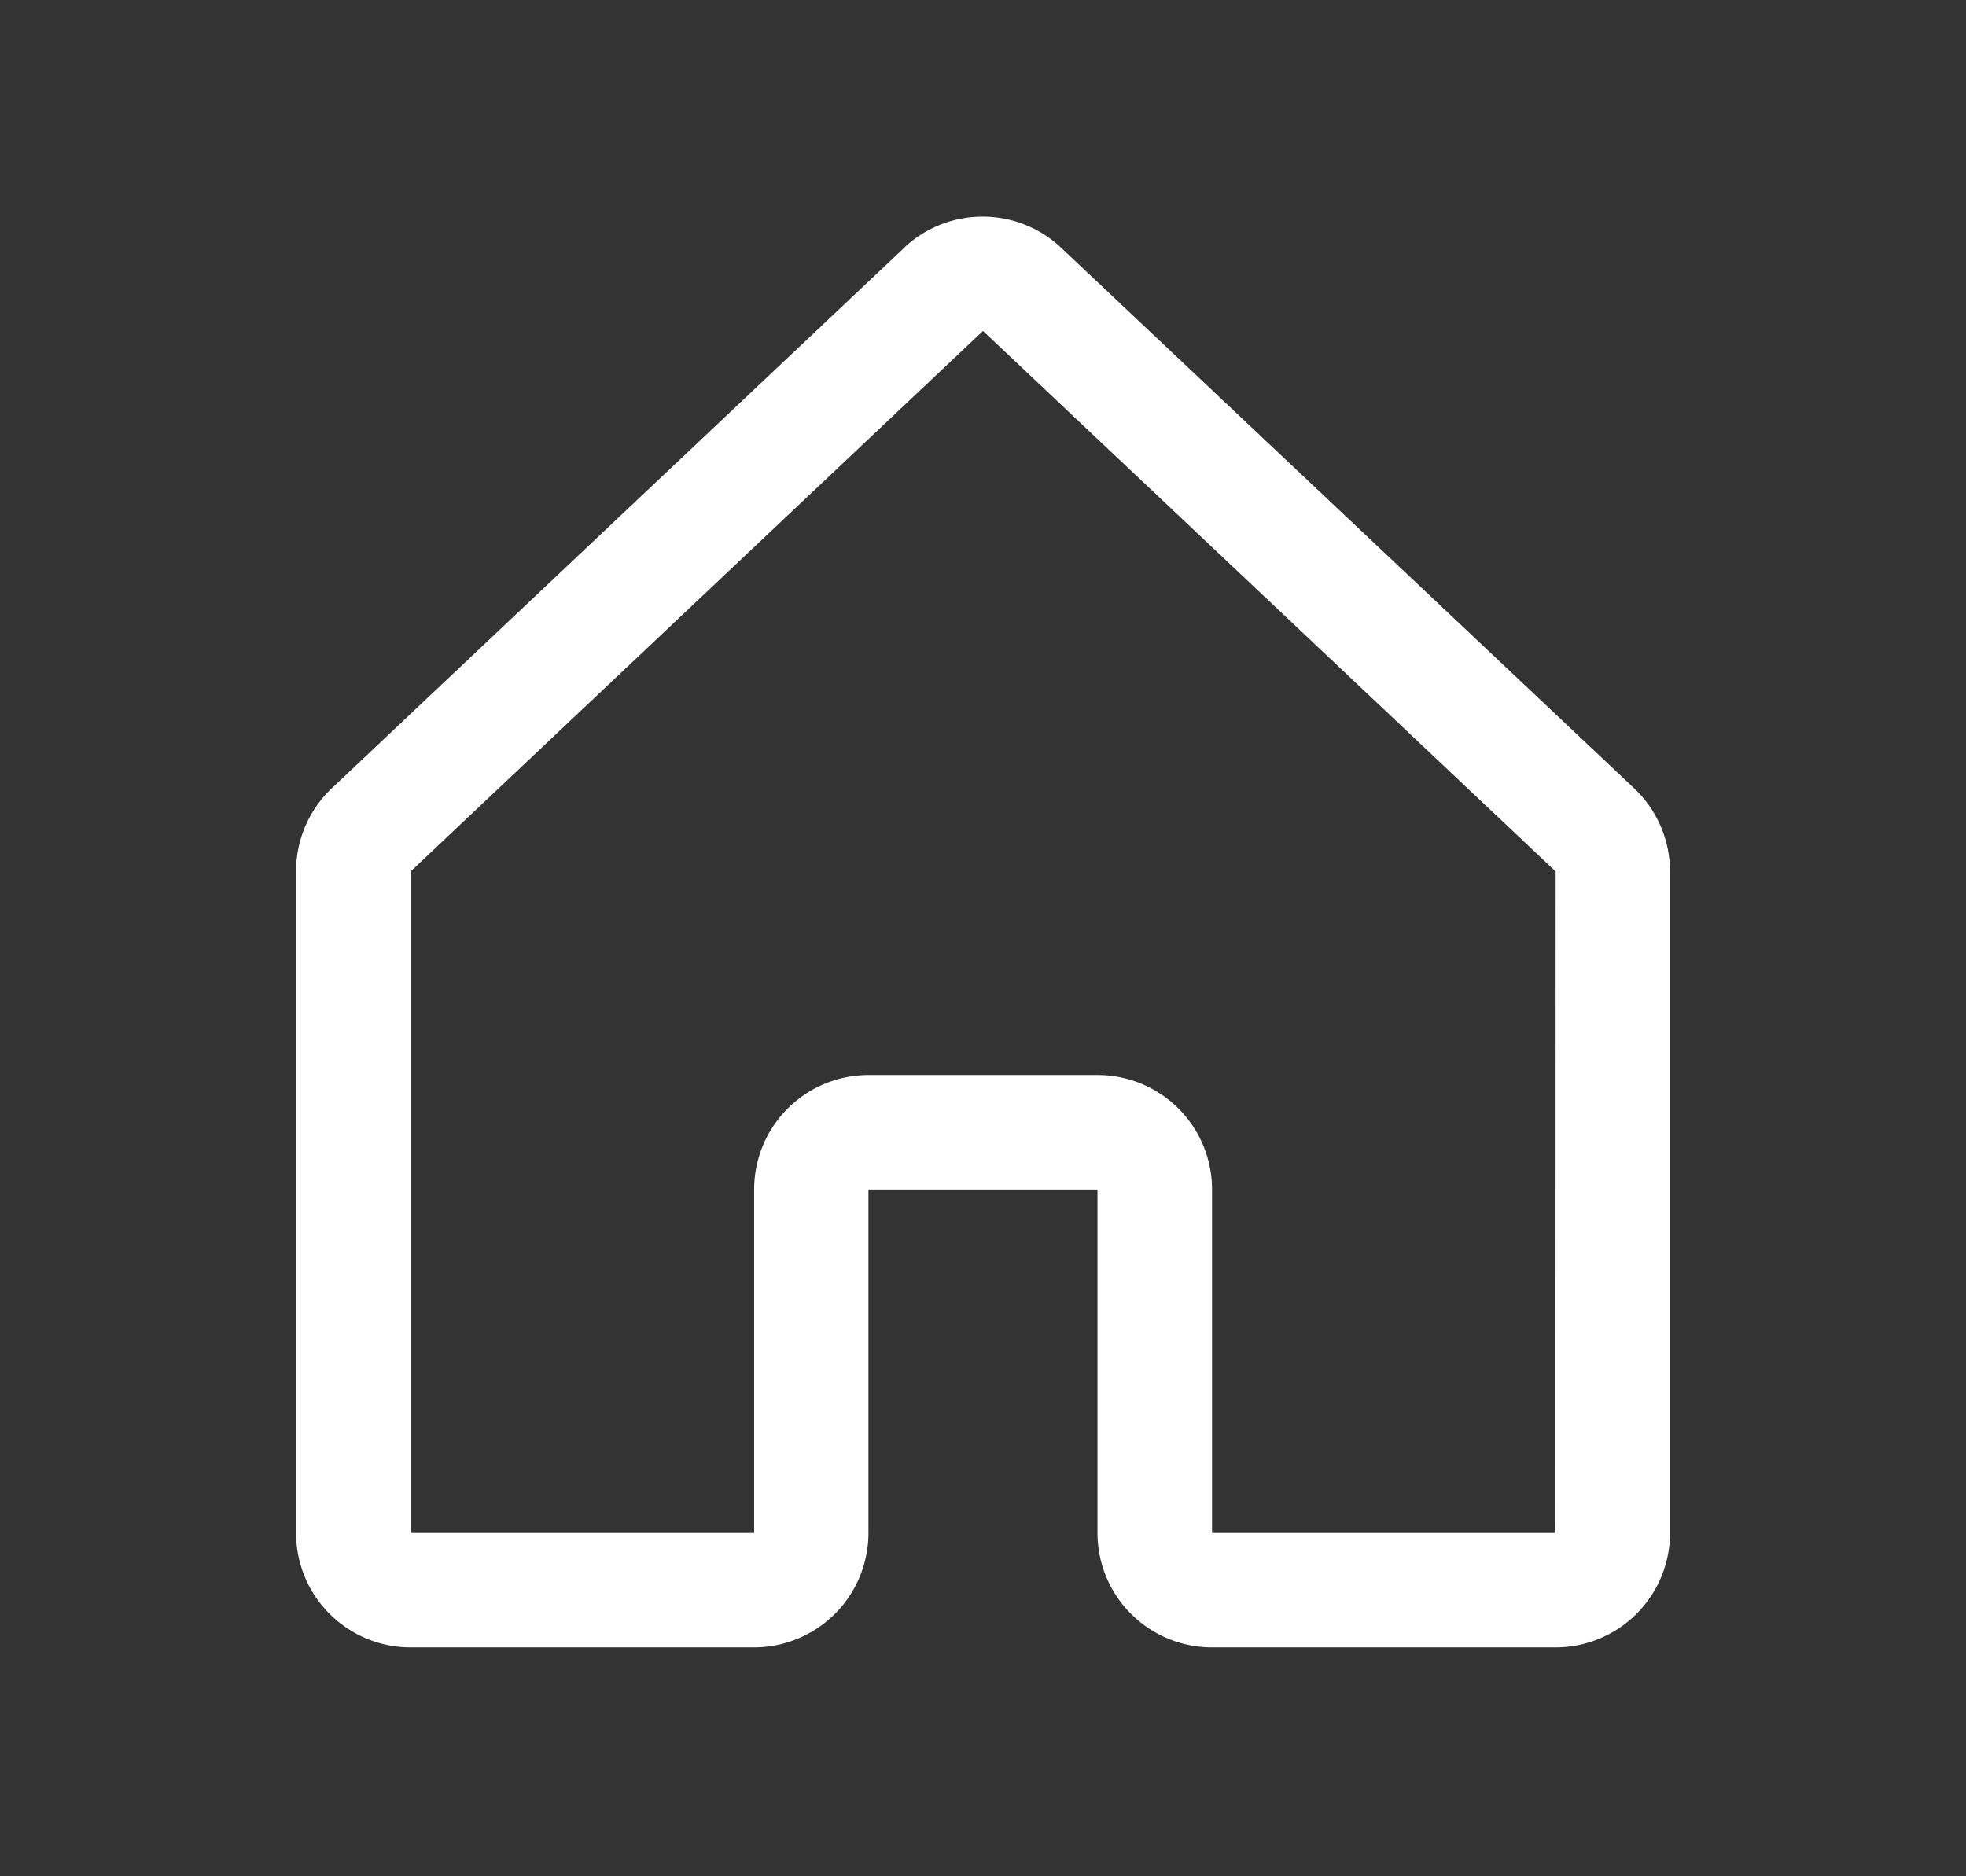 <svg width="22" height="21" viewBox="0 0 22 21" fill="none" xmlns="http://www.w3.org/2000/svg">
    <rect x="0" y="0" width="22" height="21" fill="#333333" stroke="none"/>
    <path d="m18.273 8.81-6.406-6.044a1.281 1.281 0 0 0-1.733-.009l-.008.009-6.4 6.044a1.281 1.281 0 0 0-.413.944v7.403a1.281 1.281 0 0 0 1.28 1.281h3.845a1.281 1.281 0 0 0 1.28-1.281v-3.844h2.563v3.844a1.281 1.281 0 0 0 1.281 1.281h3.844a1.281 1.281 0 0 0 1.282-1.281V9.754a1.283 1.283 0 0 0-.415-.944zm-.867 8.347h-3.843v-3.844a1.281 1.281 0 0 0-1.282-1.281H9.72a1.281 1.281 0 0 0-1.281 1.281v3.844H4.594V9.754l.009-.008L11 3.704l6.398 6.04.01.008-.002 7.405z" fill="#fff"/>
</svg>
